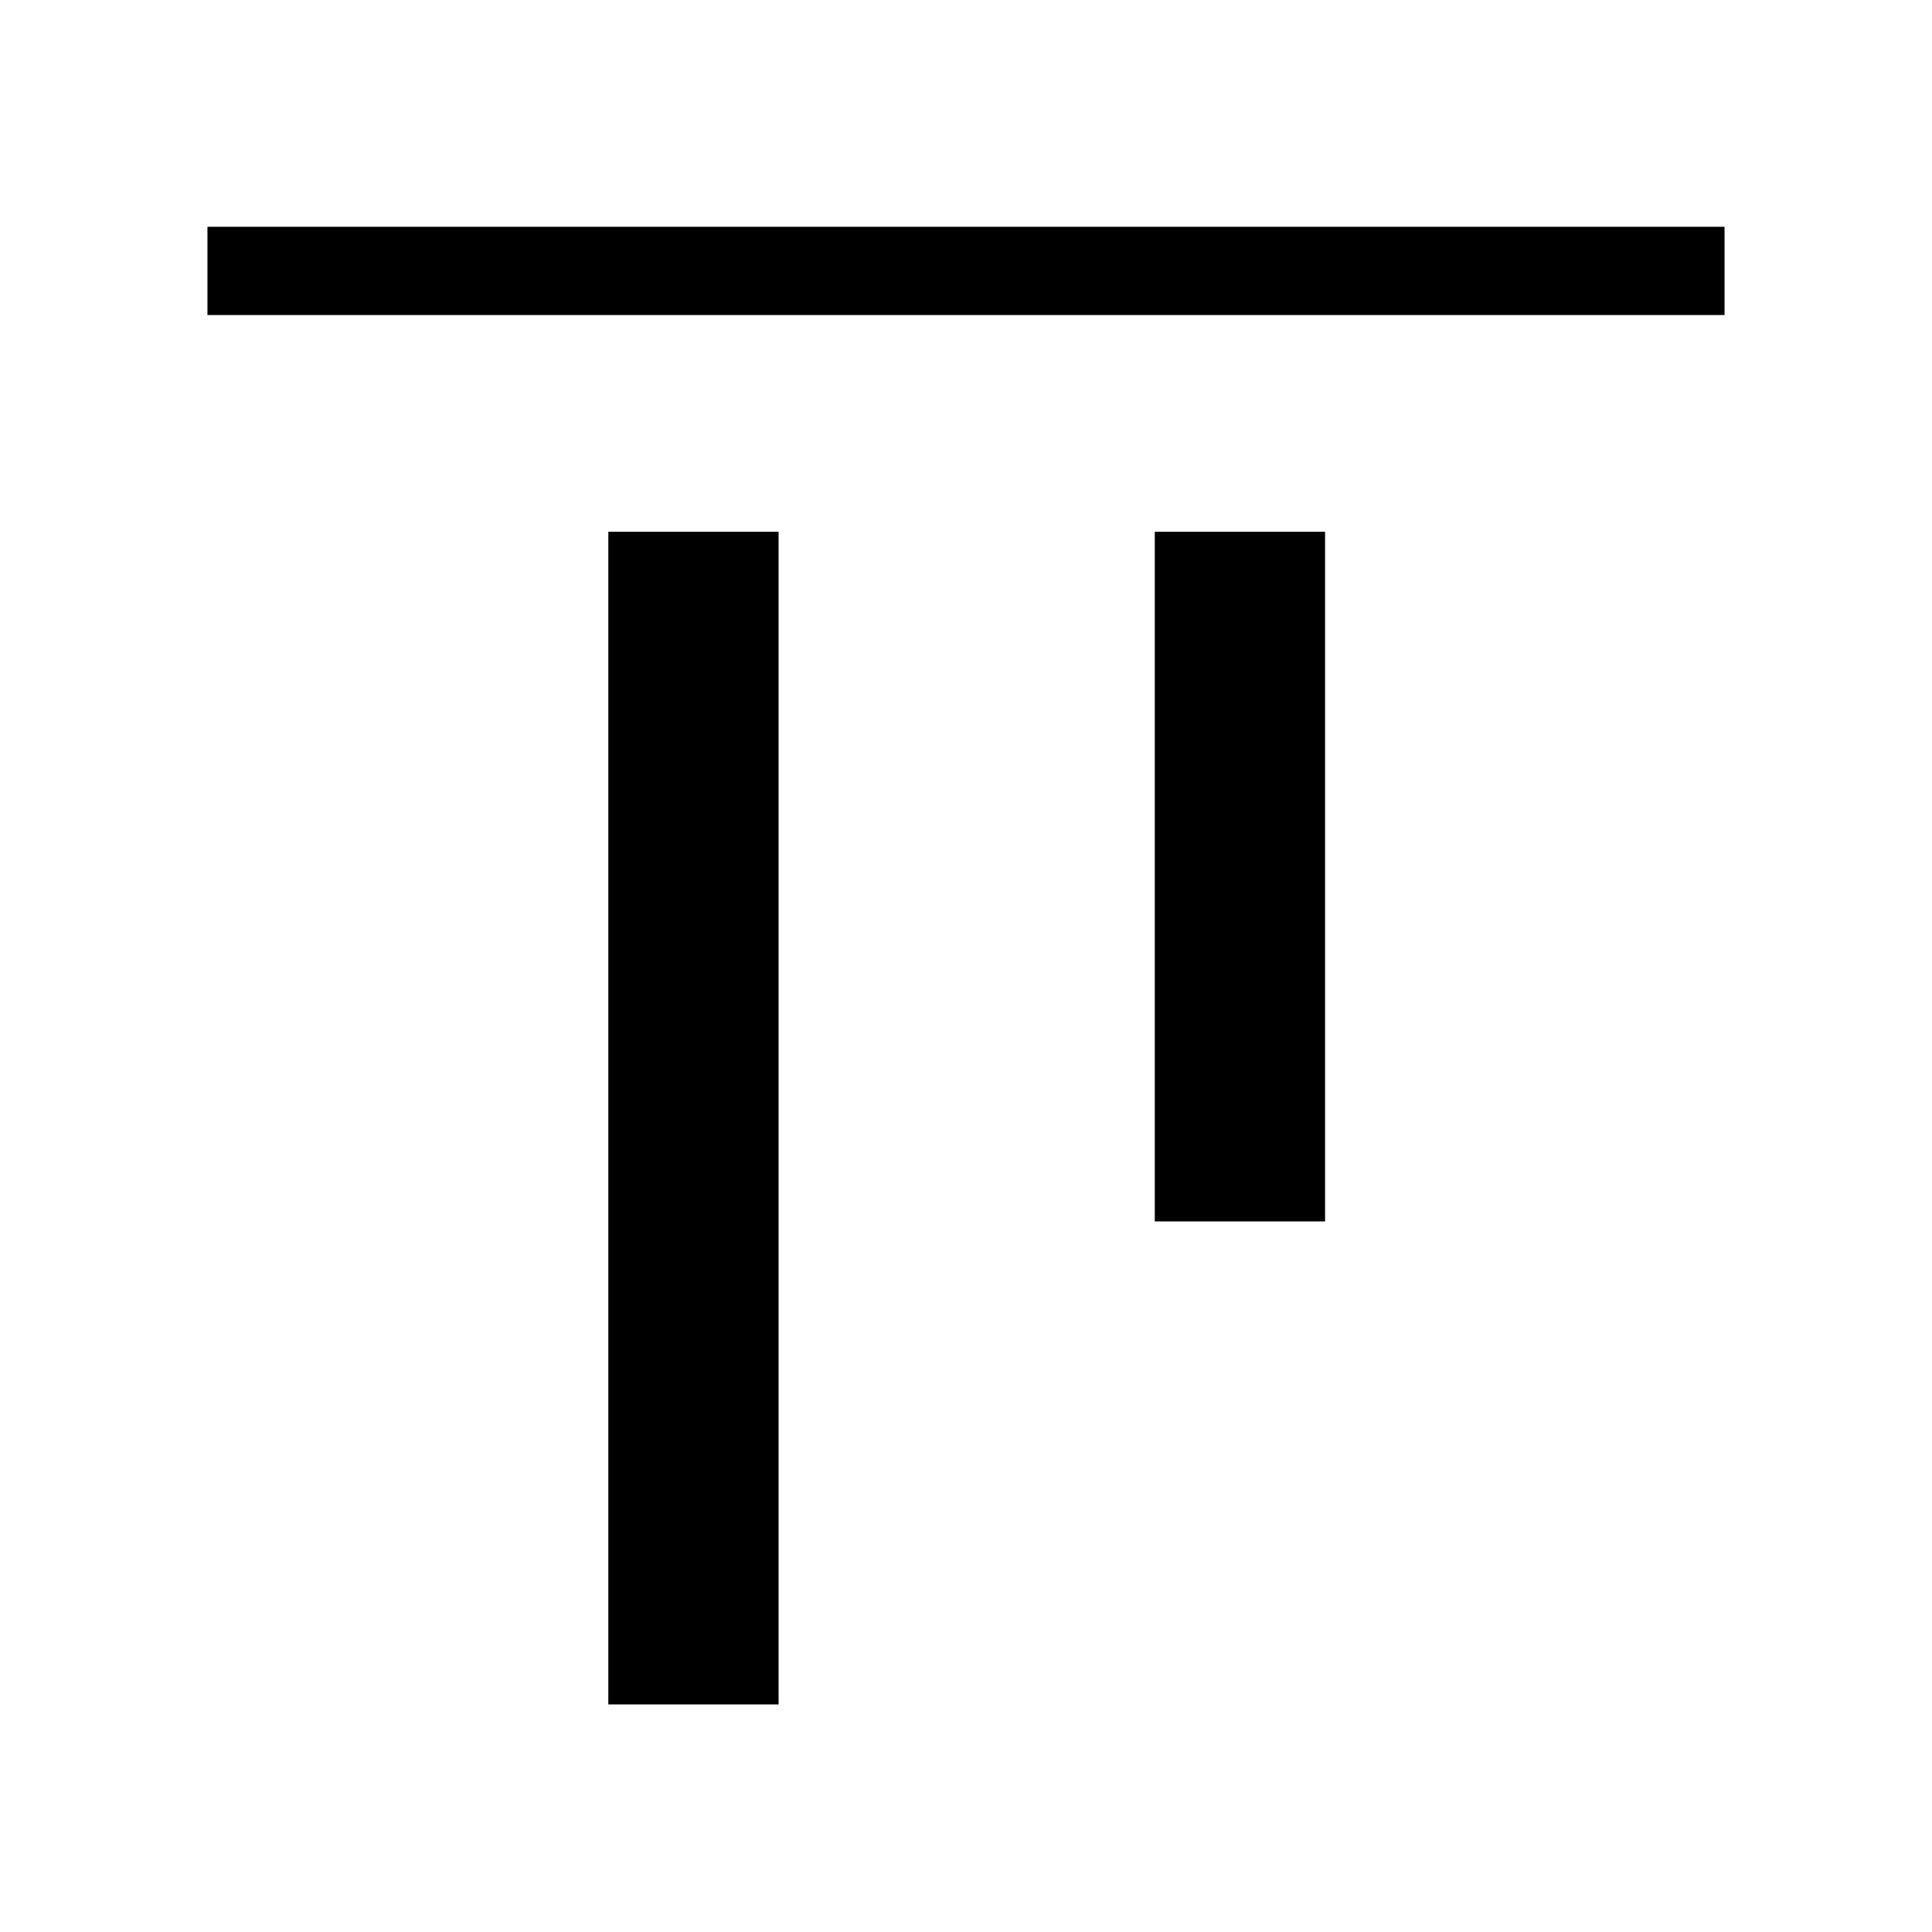 <svg xmlns="http://www.w3.org/2000/svg" height="48" viewBox="0 -960 960 960" width="48"><path d="M302.27-113.08v-582.69h84.61v582.69h-84.61Zm271.54-240v-342.69h84.61v342.69h-84.61ZM103.08-803.46v-43.85h753.84v43.85H103.08Z"/></svg>